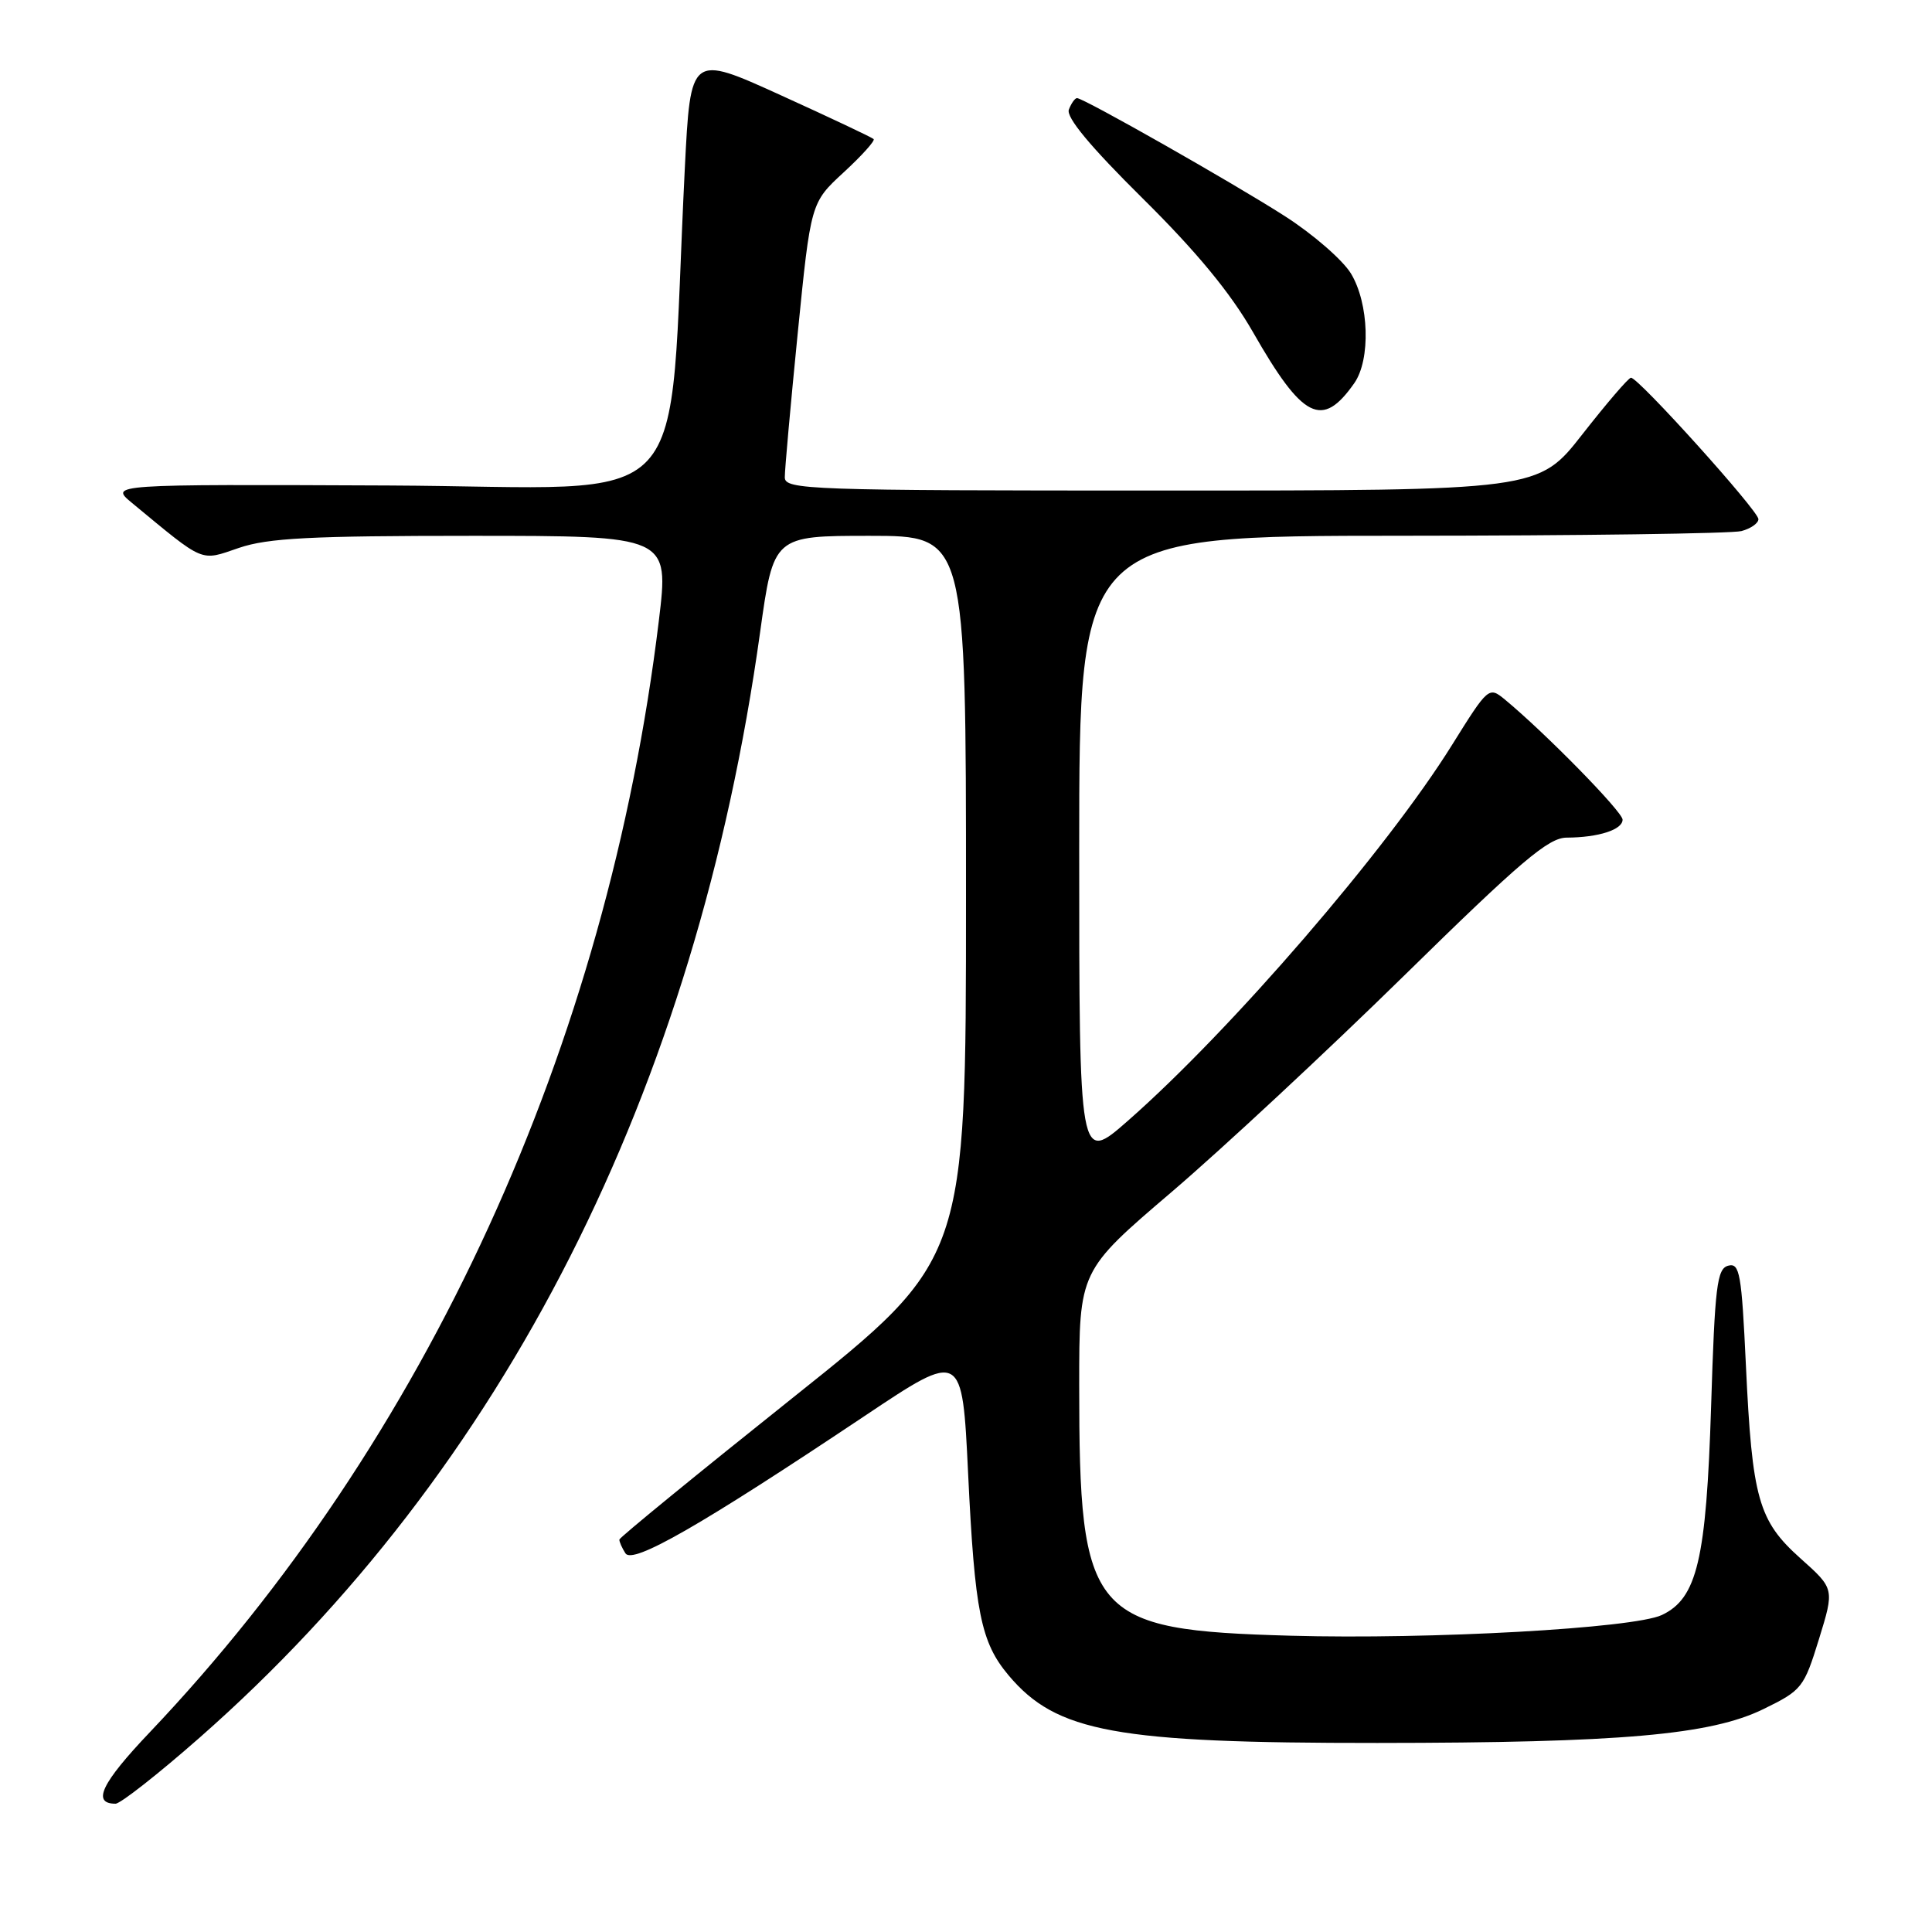 <?xml version="1.0" encoding="UTF-8" standalone="no"?>
<!DOCTYPE svg PUBLIC "-//W3C//DTD SVG 1.1//EN" "http://www.w3.org/Graphics/SVG/1.1/DTD/svg11.dtd" >
<svg xmlns="http://www.w3.org/2000/svg" xmlns:xlink="http://www.w3.org/1999/xlink" version="1.1" viewBox="0 0 256 256">
 <g >
 <path fill="currentColor"
d=" M 26.47 230.23 C 66.82 194.74 92.26 144.57 100.72 83.76 C 102.50 71.00 102.50 71.00 115.25 71.00 C 128.00 71.00 128.00 71.00 128.00 118.95 C 128.00 166.90 128.00 166.90 105.06 185.20 C 92.44 195.27 82.10 203.72 82.07 204.00 C 82.05 204.28 82.41 205.09 82.87 205.82 C 83.82 207.32 92.82 202.16 114.59 187.61 C 127.50 178.98 127.50 178.98 128.28 195.24 C 129.16 213.63 129.96 217.61 133.65 222.00 C 139.99 229.53 147.81 230.97 182.50 230.95 C 214.79 230.93 226.66 229.89 233.67 226.46 C 238.77 223.97 239.03 223.63 241.02 217.20 C 243.08 210.52 243.08 210.52 238.59 206.51 C 232.99 201.51 232.17 198.60 231.34 180.88 C 230.77 168.74 230.52 167.31 229.00 167.71 C 227.51 168.10 227.23 170.36 226.73 186.36 C 226.09 206.68 224.88 211.79 220.20 214.00 C 216.44 215.76 189.55 217.26 171.00 216.74 C 144.43 215.99 143.00 214.29 143.00 183.56 C 143.00 168.40 143.00 168.40 155.24 157.95 C 161.97 152.20 175.84 139.29 186.08 129.25 C 201.54 114.08 205.18 111.00 207.59 110.99 C 211.81 110.97 215.00 109.94 215.00 108.61 C 215.00 107.56 204.72 97.08 199.38 92.67 C 197.28 90.95 197.19 91.03 192.40 98.71 C 183.78 112.56 163.12 136.51 149.45 148.51 C 143.00 154.17 143.00 154.17 143.00 112.58 C 143.00 71.00 143.00 71.00 185.75 70.99 C 209.26 70.98 229.51 70.70 230.75 70.37 C 231.99 70.04 233.00 69.33 233.00 68.79 C 233.00 67.68 217.05 49.98 216.11 50.05 C 215.77 50.07 212.88 53.45 209.67 57.55 C 203.84 65.00 203.84 65.00 153.92 65.00 C 107.05 65.00 104.00 64.89 103.99 63.25 C 103.98 62.29 104.75 53.71 105.70 44.18 C 107.43 26.86 107.43 26.86 111.79 22.84 C 114.19 20.63 115.98 18.64 115.76 18.43 C 115.55 18.21 110.00 15.59 103.44 12.61 C 91.50 7.18 91.50 7.18 90.74 22.34 C 88.38 69.39 92.94 64.52 51.50 64.33 C 14.50 64.17 14.50 64.17 17.50 66.65 C 27.23 74.69 26.47 74.37 31.66 72.60 C 35.50 71.29 41.15 71.00 62.51 71.00 C 88.66 71.00 88.66 71.00 87.30 82.25 C 80.46 138.61 56.50 190.94 19.86 229.52 C 13.44 236.27 12.13 239.00 15.31 239.00 C 15.96 239.00 20.99 235.05 26.47 230.23 Z  M 179.45 50.77 C 181.64 47.64 181.41 40.19 179.00 36.23 C 177.90 34.44 173.97 31.02 170.25 28.64 C 163.34 24.21 143.59 13.00 142.71 13.00 C 142.44 13.00 141.95 13.68 141.63 14.52 C 141.24 15.53 144.46 19.41 151.39 26.27 C 158.54 33.34 163.05 38.81 166.02 44.00 C 172.63 55.57 175.19 56.85 179.45 50.77 Z "/>
</g>
</svg>